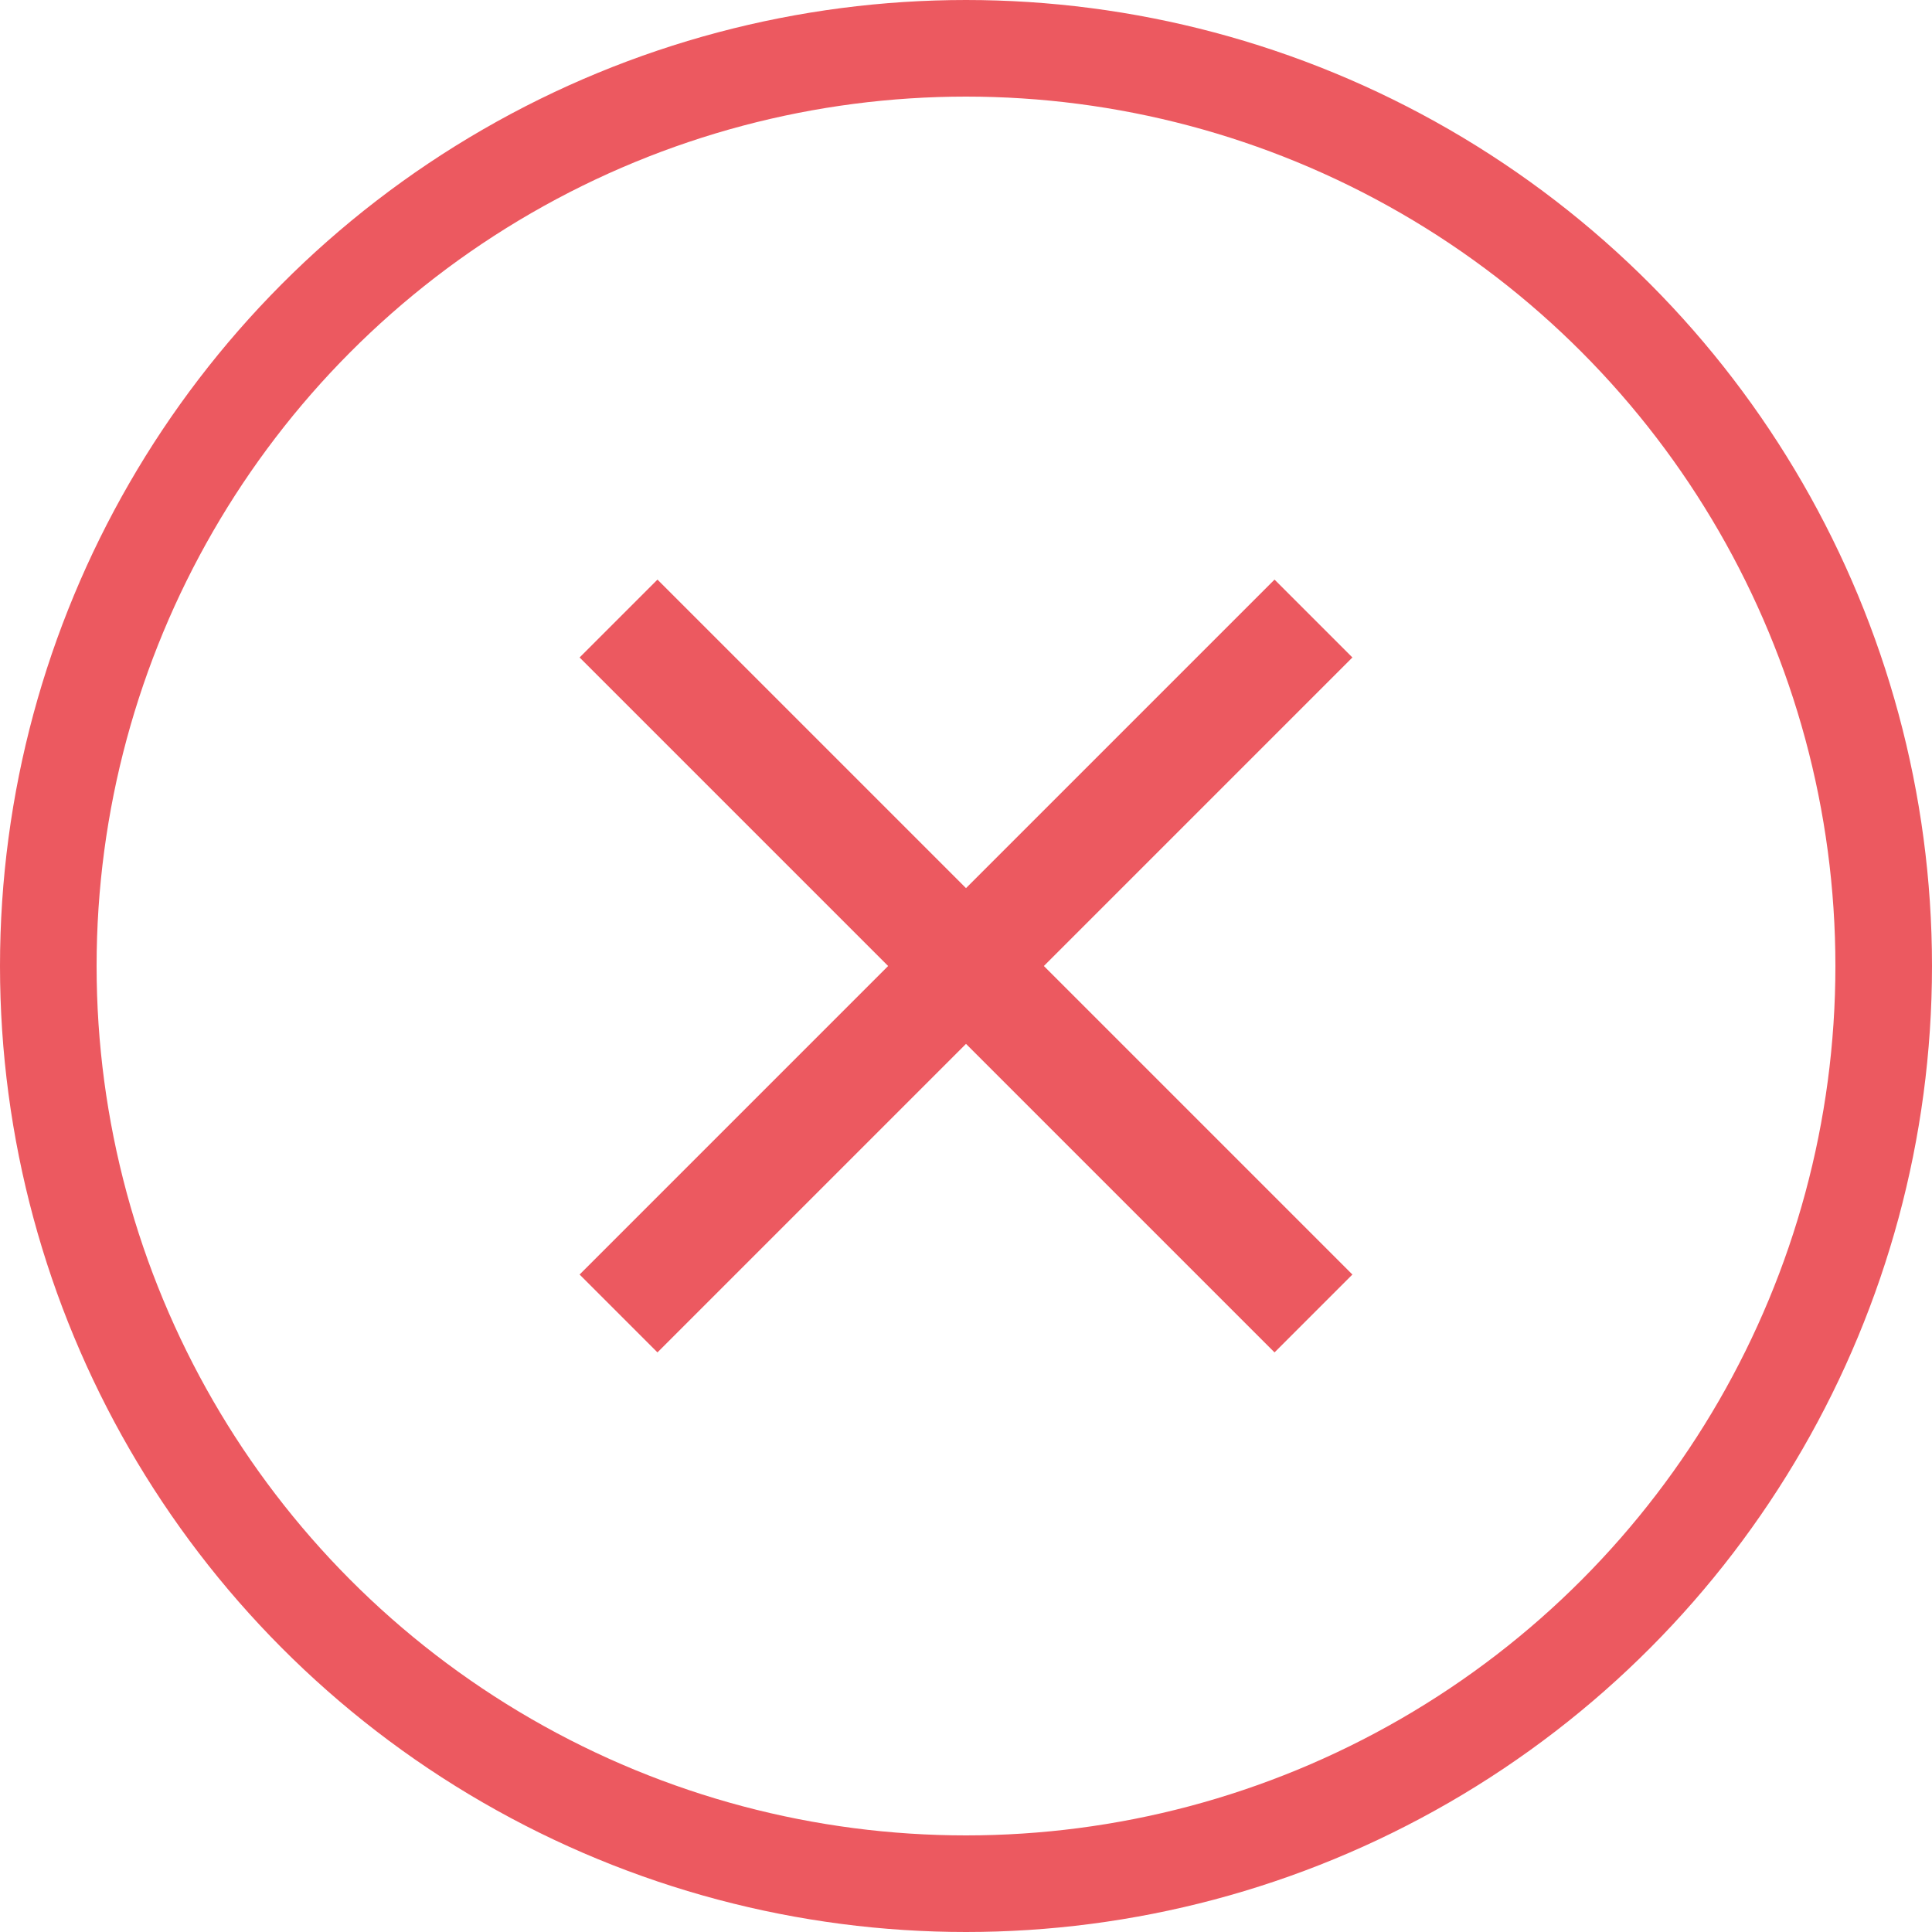 
<svg width="20px" height="20px" viewBox="0 0 20 20" version="1.1" xmlns="http://www.w3.org/2000/svg" xmlns:xlink="http://www.w3.org/1999/xlink">
    <!-- Generator: Sketch 43.2 (39069) - http://www.bohemiancoding.com/sketch -->
    <desc>Created with Sketch.</desc>
    <defs></defs>
    <g id="0421" stroke="none" stroke-width="1" fill="none" fill-rule="evenodd">
        <g id="head_消息中心" transform="translate(-1667, -375)">
            <g id="Group-21" transform="translate(1647, 54)">
                <g id="Group-18" transform="translate(20, 321)">
                    <circle id="Oval-21-Copy" stroke="#EC5960" cx="10" cy="10" r="9.5"></circle>
                    <polygon id="Shape" fill="#EC5960" points="14 6.806 13.194 6 10 9.194 6.806 6 6 6.806 9.194 10 6 13.194 6.806 14 10 10.806 13.194 14 14 13.194 10.806 10"></polygon>
                </g>
            </g>
        </g>
    </g>
</svg>